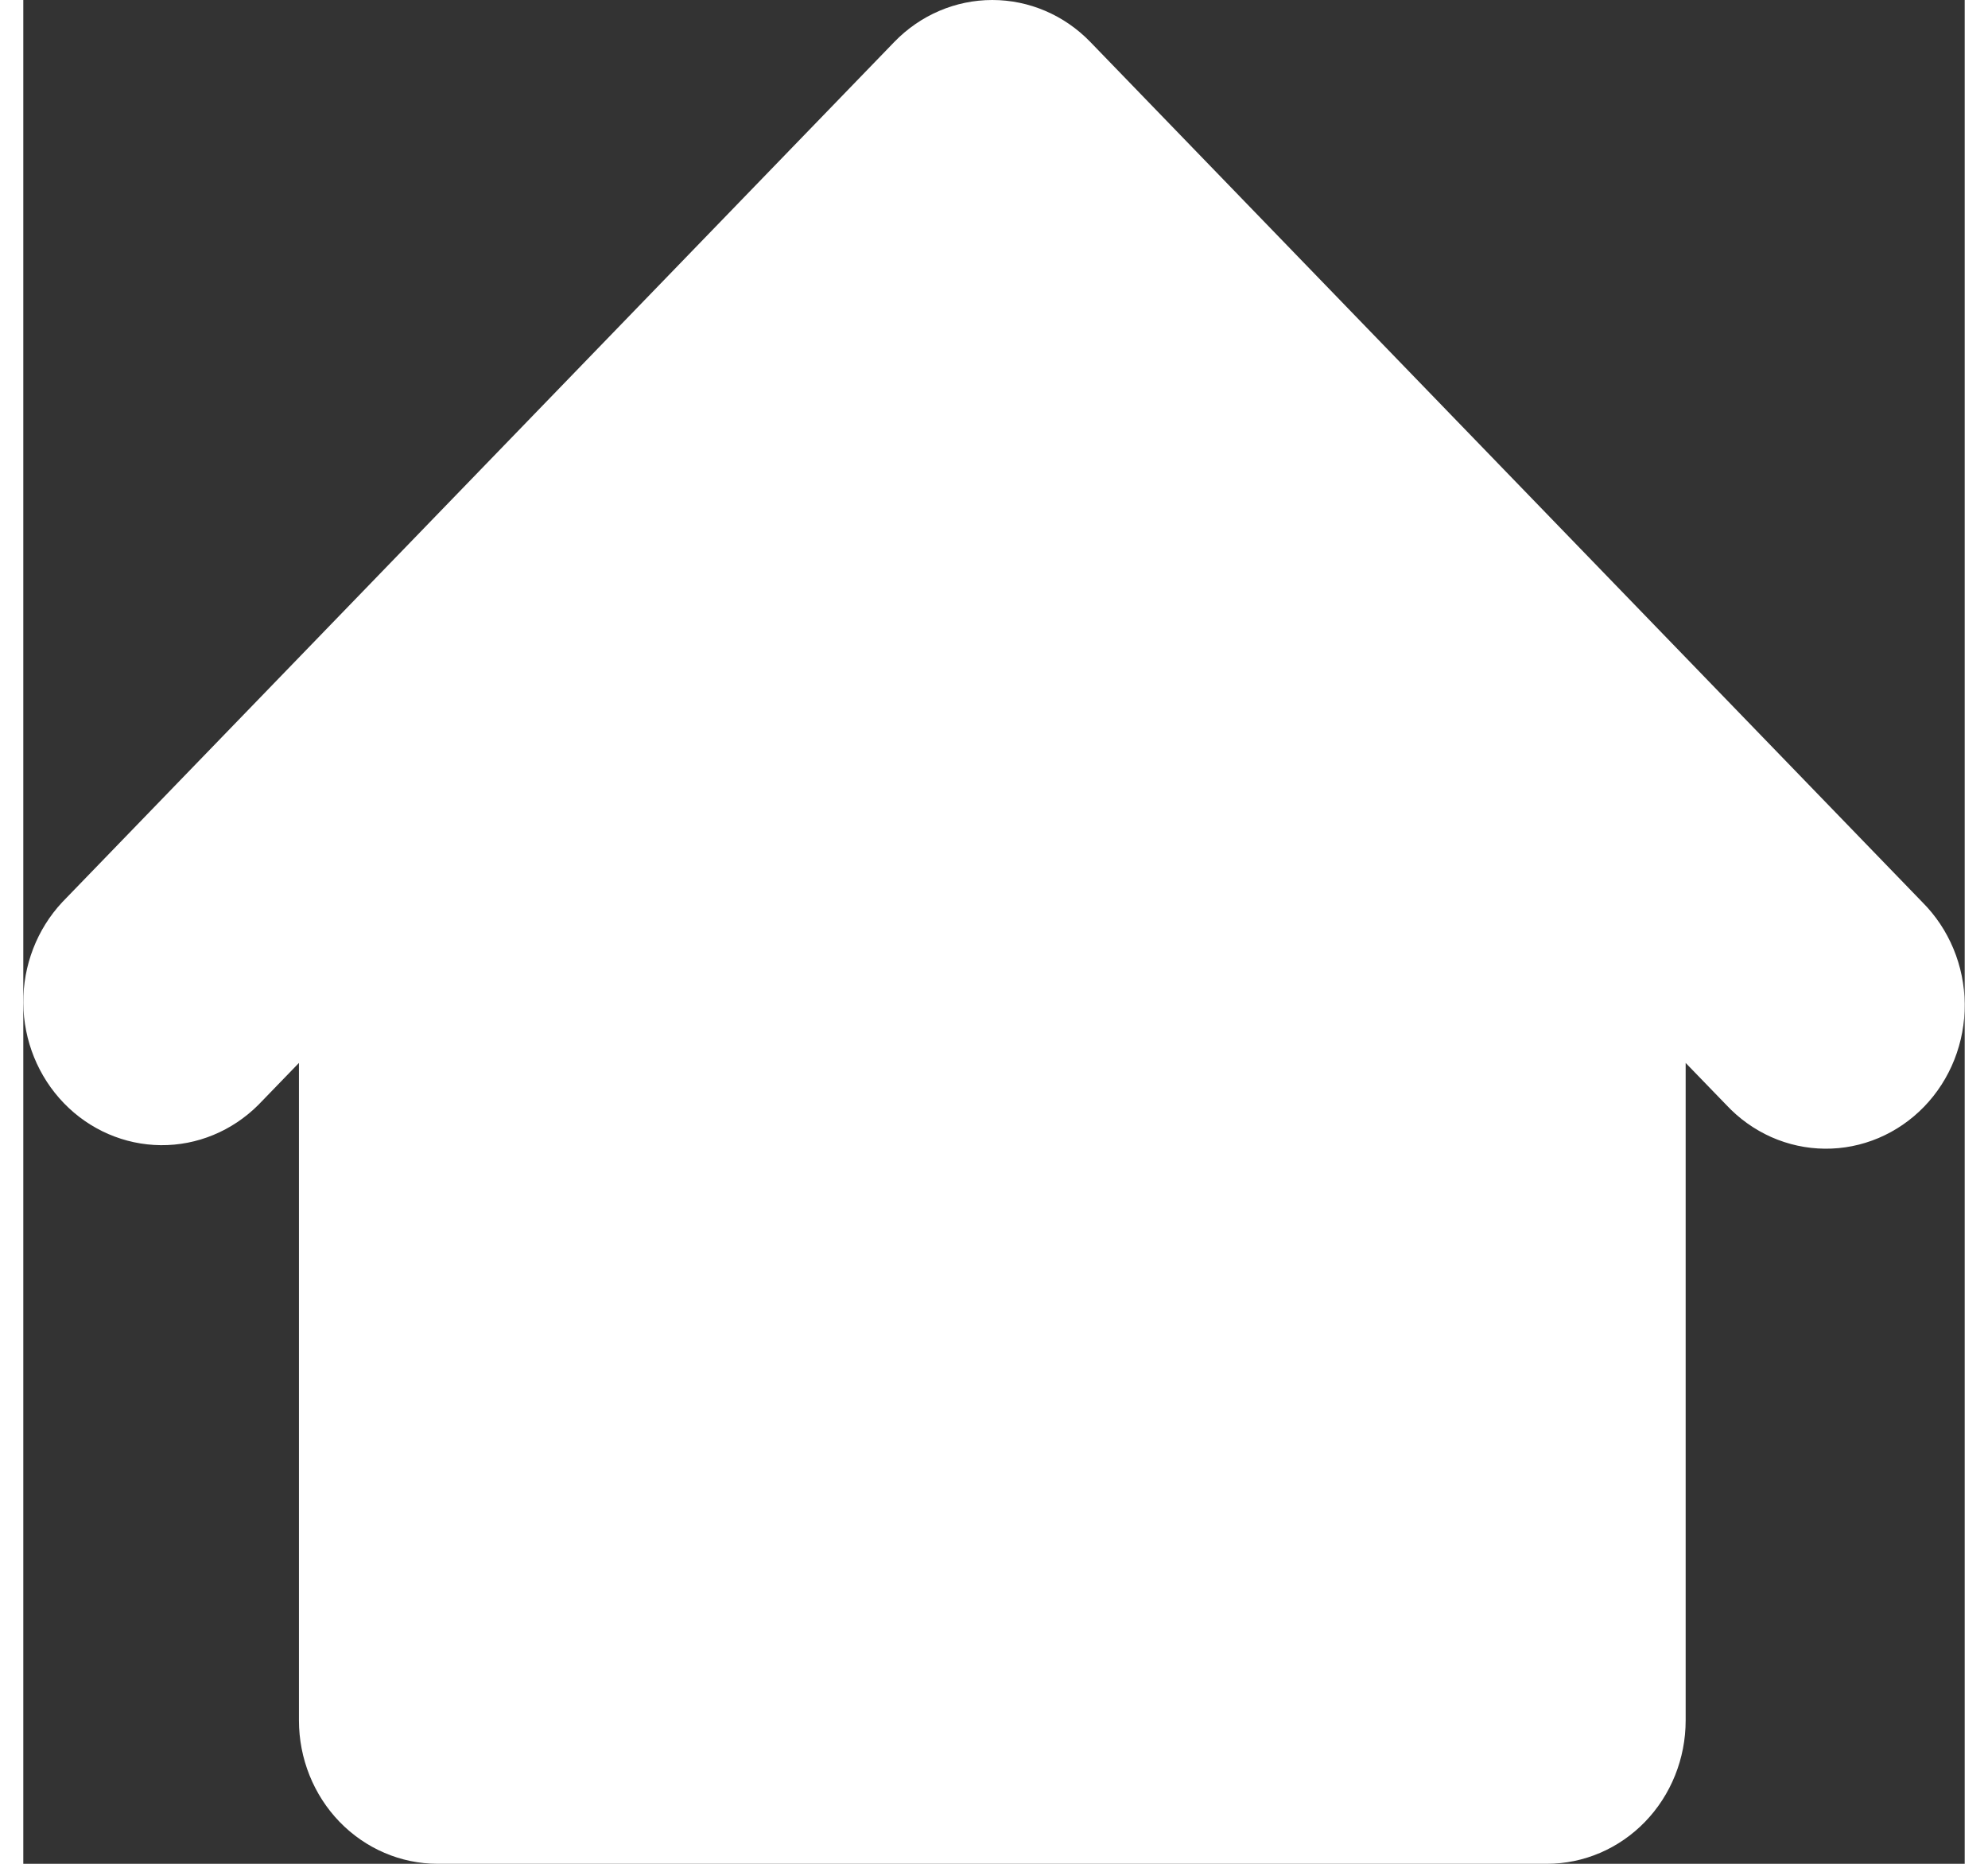 <svg width="48" height="45" viewBox="0 0 75 72" fill="none" xmlns="http://www.w3.org/2000/svg">
<rect x="0" y="0" width="75" height="72" fill="#333333" stroke="none"/>
<path fill-rule="evenodd" clip-rule="evenodd" d="M41.222 1.622C40.217 0.583 38.855 0 37.434 0C36.014 0 34.651 0.583 33.647 1.622L1.504 34.853C0.528 35.898 -0.012 37.297 0 38.749C0.012 40.201 0.576 41.59 1.569 42.617C2.562 43.644 3.906 44.226 5.311 44.239C6.715 44.252 8.068 43.693 9.079 42.684L10.649 41.062V66.461C10.649 67.93 11.213 69.339 12.217 70.378C13.222 71.416 14.585 72 16.006 72H58.863C60.283 72 61.646 71.416 62.651 70.378C63.656 69.339 64.22 67.93 64.22 66.461V41.062L65.79 42.684C66.284 43.213 66.875 43.635 67.528 43.926C68.182 44.216 68.885 44.369 69.596 44.375C70.308 44.382 71.013 44.241 71.671 43.963C72.33 43.684 72.928 43.273 73.431 42.753C73.934 42.233 74.332 41.615 74.601 40.934C74.87 40.253 75.006 39.524 75 38.789C74.994 38.053 74.846 37.326 74.565 36.651C74.284 35.975 73.876 35.364 73.365 34.853L41.222 1.622Z" fill="white"/>
</svg>
